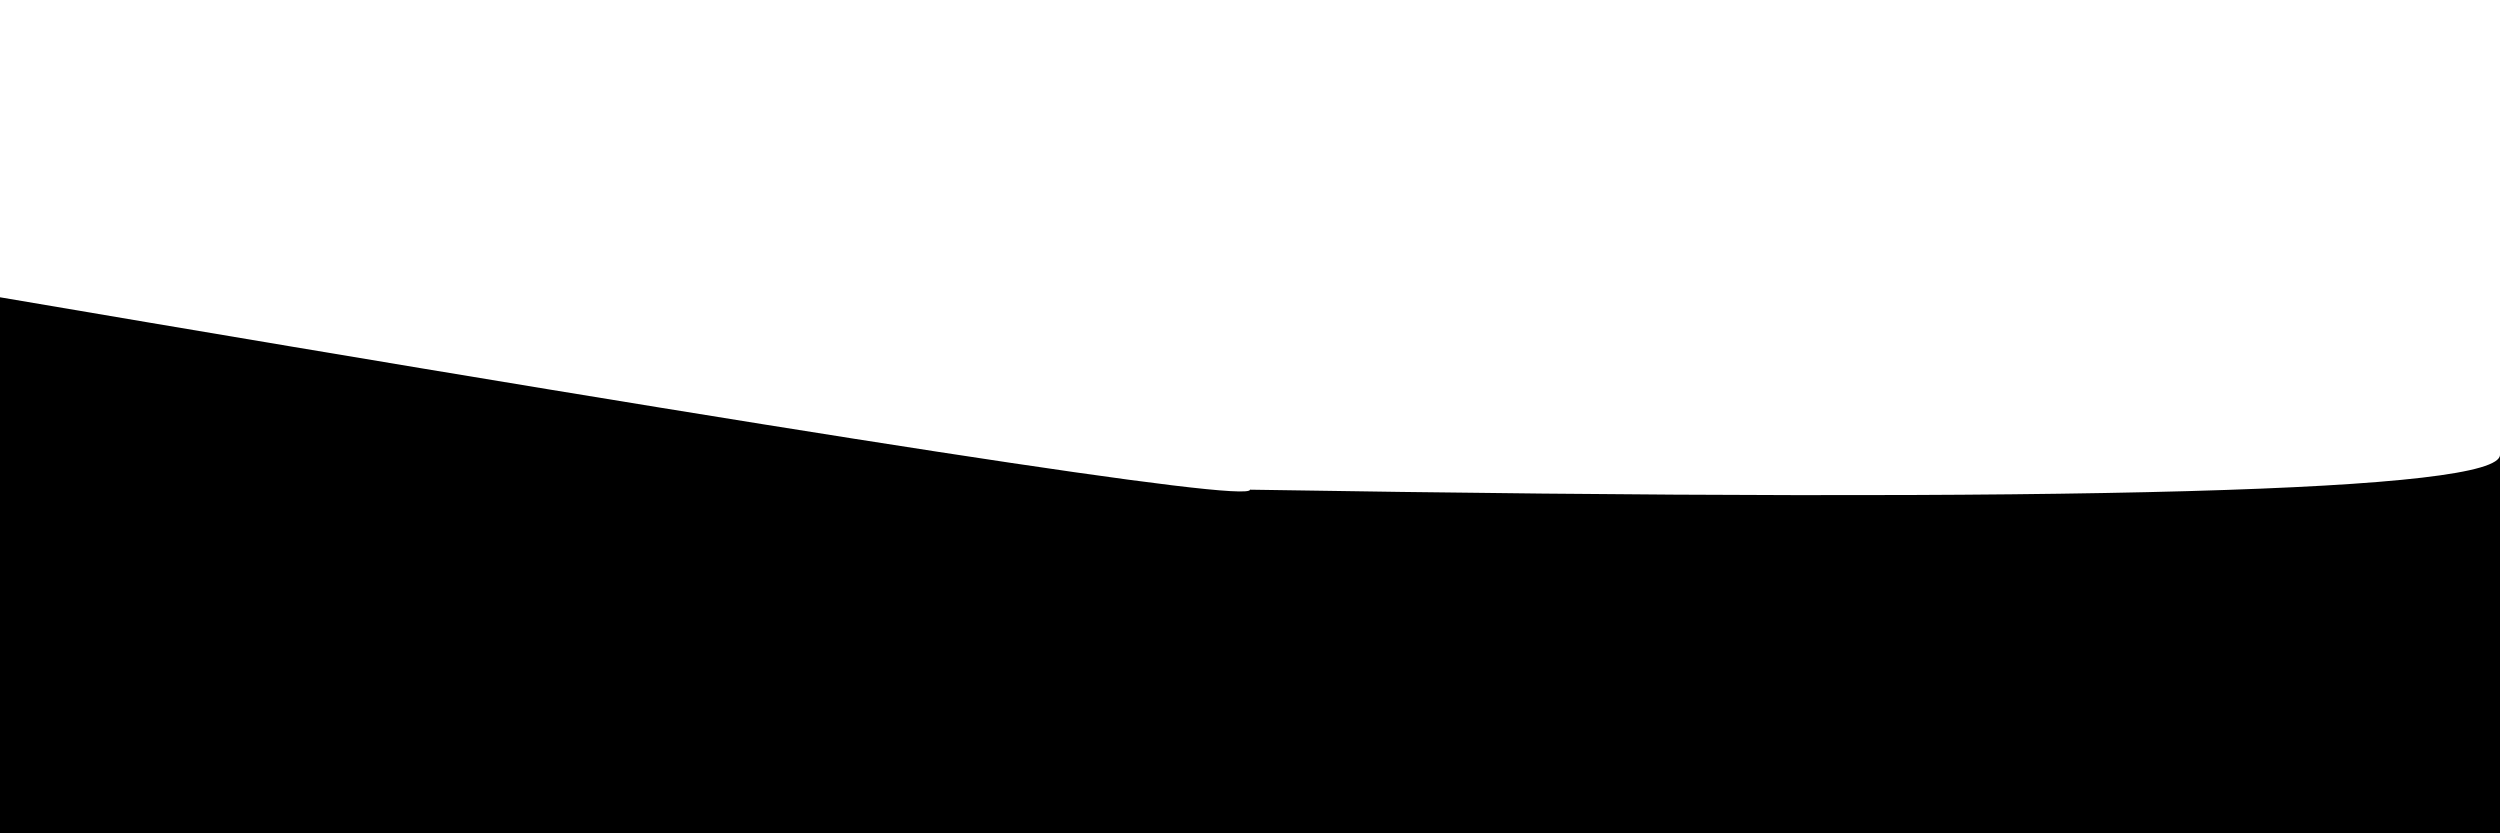 <svg xmlns="http://www.w3.org/2000/svg" version="1.1" xmlns:xlink="http://www.w3.org/1999/xlink" xmlns:svgjs="http://svgjs.dev/svgjs" viewBox="0 0 2400 800"><defs><linearGradient x1="50%" y1="0%" x2="50%" y2="100%" id="sssurf-grad"><stop stop-color="hsl(48, 84%, 64%)" stop-opacity="1" offset="0%"></stop><stop stop-color="0e0915" stop-opacity="1" offset="100%"></stop></linearGradient></defs><g fill="url(#sssurf-grad)" transform="matrix(1,0,0,1,0,14.613)"><path d="M 0 245.773 Q 1200 450 1200 430.482 Q 2400 450 2400 397.004 L 2400 800 L 0 800 L 0 351.293 Z" transform="matrix(1,0,0,1,0,25)" opacity="0.05"></path><path d="M 0 245.773 Q 1200 450 1200 430.482 Q 2400 450 2400 397.004 L 2400 800 L 0 800 L 0 351.293 Z" transform="matrix(1,0,0,1,0,50)" opacity="0.37"></path><path d="M 0 245.773 Q 1200 450 1200 430.482 Q 2400 450 2400 397.004 L 2400 800 L 0 800 L 0 351.293 Z" transform="matrix(1,0,0,1,0,75)" opacity="0.68"></path><path d="M 0 245.773 Q 1200 450 1200 430.482 Q 2400 450 2400 397.004 L 2400 800 L 0 800 L 0 351.293 Z" transform="matrix(1,0,0,1,0,100)" opacity="1.00"></path></g></svg>